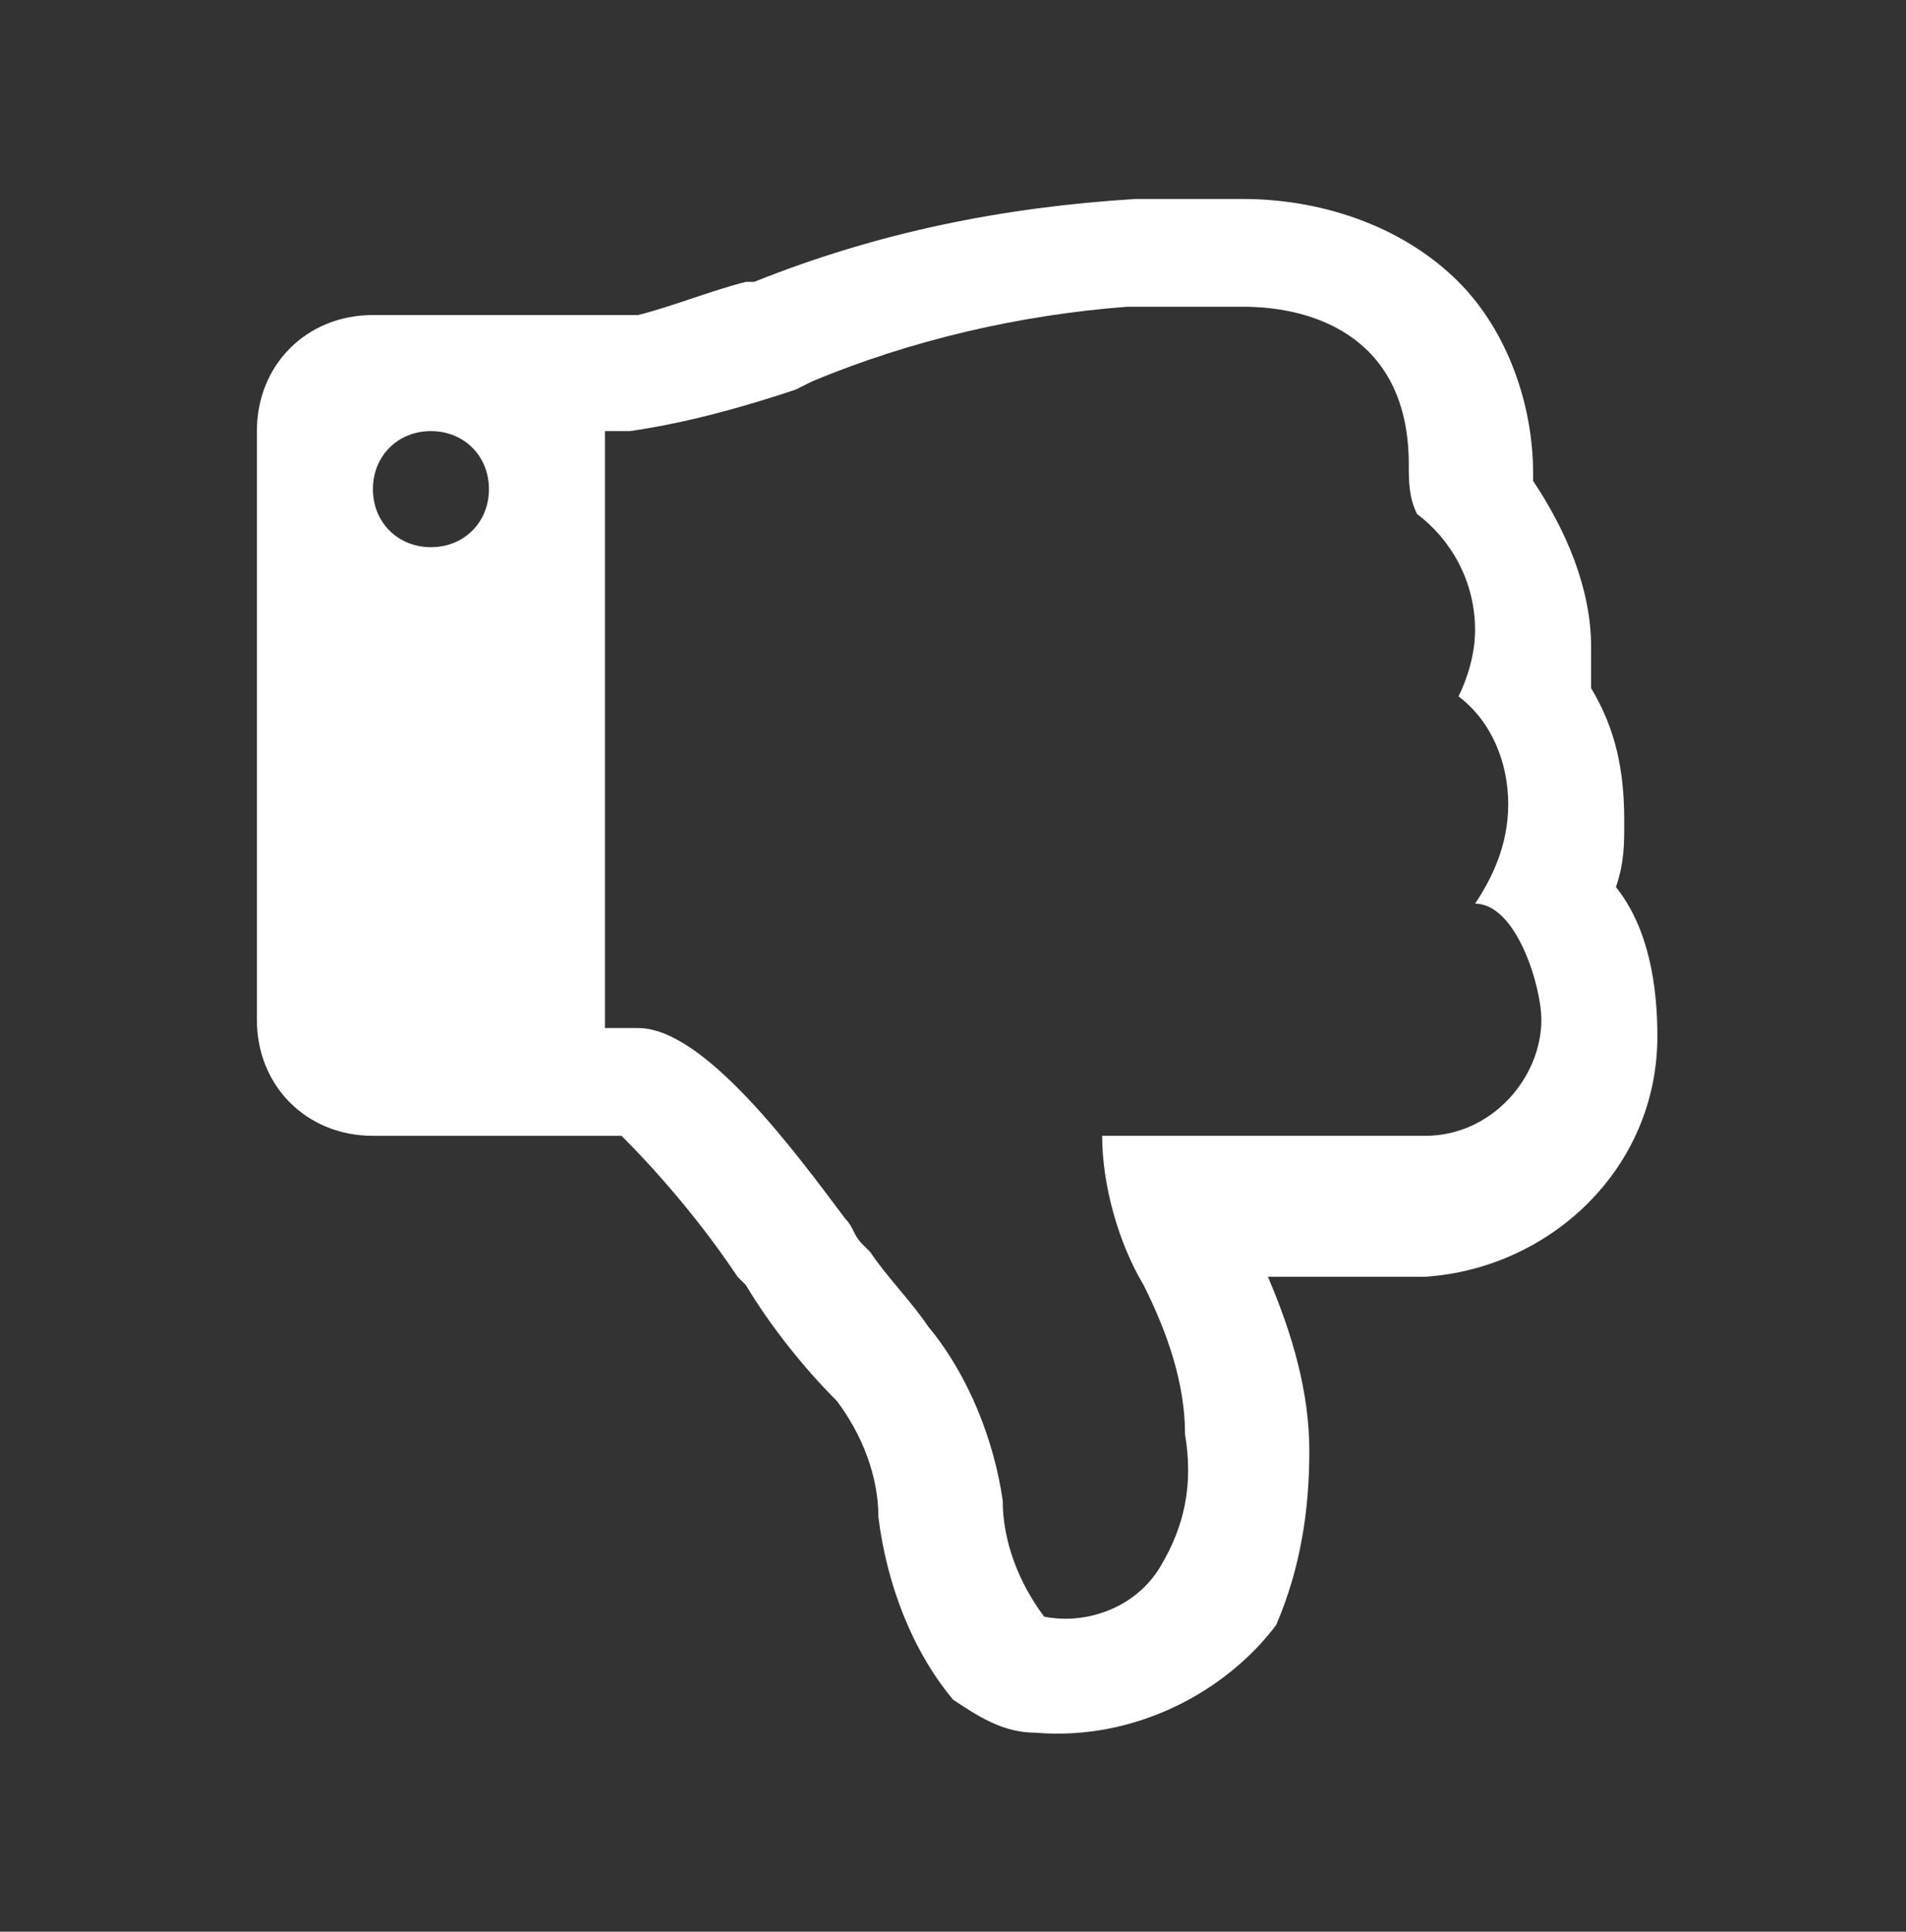 <?xml version="1.0" encoding="utf-8"?>
<!-- Generator: Adobe Illustrator 23.0.6, SVG Export Plug-In . SVG Version: 6.00 Build 0)  -->
<svg version="1.1" id="Layer_1" xmlns="http://www.w3.org/2000/svg" xmlns:xlink="http://www.w3.org/1999/xlink" x="0px" y="0px"
	 viewBox="0 0 23 23.3" style="enable-background:new 0 0 23 23.3;" xml:space="preserve">
<rect x="0" y="0" width="23" height="23.3" fill="#333333" stroke="none"/>
<style type="text/css">
	.st0{fill:#FFFFFF;}
</style>
<path id="_" class="st0" d="M12.5,20.9c-0.4,0-0.7-0.2-1-0.4c-0.5-0.6-0.8-1.4-0.9-2.2c0-0.5-0.2-1-0.5-1.4C9.7,16.5,9.3,16,9,15.5
	l-0.1-0.1c-0.4-0.6-0.9-1.2-1.4-1.7h-3c-0.8,0-1.4-0.6-1.4-1.4l0,0V5.2c0-0.8,0.6-1.4,1.4-1.4h3.2C8.1,3.7,8.6,3.5,9,3.4h0.1
	c1.5-0.6,3-0.9,4.6-1H15c0.9,0,1.9,0.3,2.6,1c0.6,0.6,0.9,1.5,0.9,2.3v0.1c0.4,0.6,0.7,1.3,0.7,2c0,0.2,0,0.3,0,0.5
	c0.3,0.5,0.4,1,0.4,1.6c0,0.3,0,0.5-0.1,0.8c0.4,0.5,0.5,1.2,0.5,1.8c0,1.6-1.3,2.8-2.8,2.9h-1.9c0.3,0.7,0.5,1.4,0.5,2.1
	s-0.1,1.4-0.4,2.1C14.8,20.4,13.7,21,12.5,20.9z M7.3,5.2v7.2h0.4c0.8,0,1.9,1.5,2.5,2.3c0.1,0.1,0.1,0.2,0.2,0.3l0.1,0.1
	c0.2,0.3,0.5,0.6,0.7,0.9c0.5,0.6,0.8,1.4,0.9,2.1c0,0.5,0.2,1,0.5,1.4c0.5,0.1,1.1-0.1,1.4-0.6c0.3-0.5,0.4-1,0.3-1.6
	c0-0.6-0.2-1.2-0.5-1.8c-0.3-0.5-0.5-1.2-0.5-1.8h3.9c0.8,0,1.4-0.7,1.4-1.4c0-0.4-0.3-1.4-0.8-1.4c0.2-0.3,0.4-0.7,0.4-1.2
	s-0.2-1-0.6-1.3c0.1-0.2,0.2-0.5,0.2-0.8c0-0.6-0.3-1.1-0.7-1.4C17,6,17,5.8,17,5.6c0-1.5-1.1-1.9-2-1.9h-1.4
	C12.3,3.8,11,4.1,9.8,4.6L9.6,4.7C9,4.9,8.3,5.1,7.6,5.2H7.3z M5.2,5.2c-0.4,0-0.7,0.3-0.7,0.7c0,0.4,0.3,0.7,0.7,0.7
	c0.4,0,0.7-0.3,0.7-0.7C5.9,5.5,5.6,5.2,5.2,5.2z"/>
</svg>
